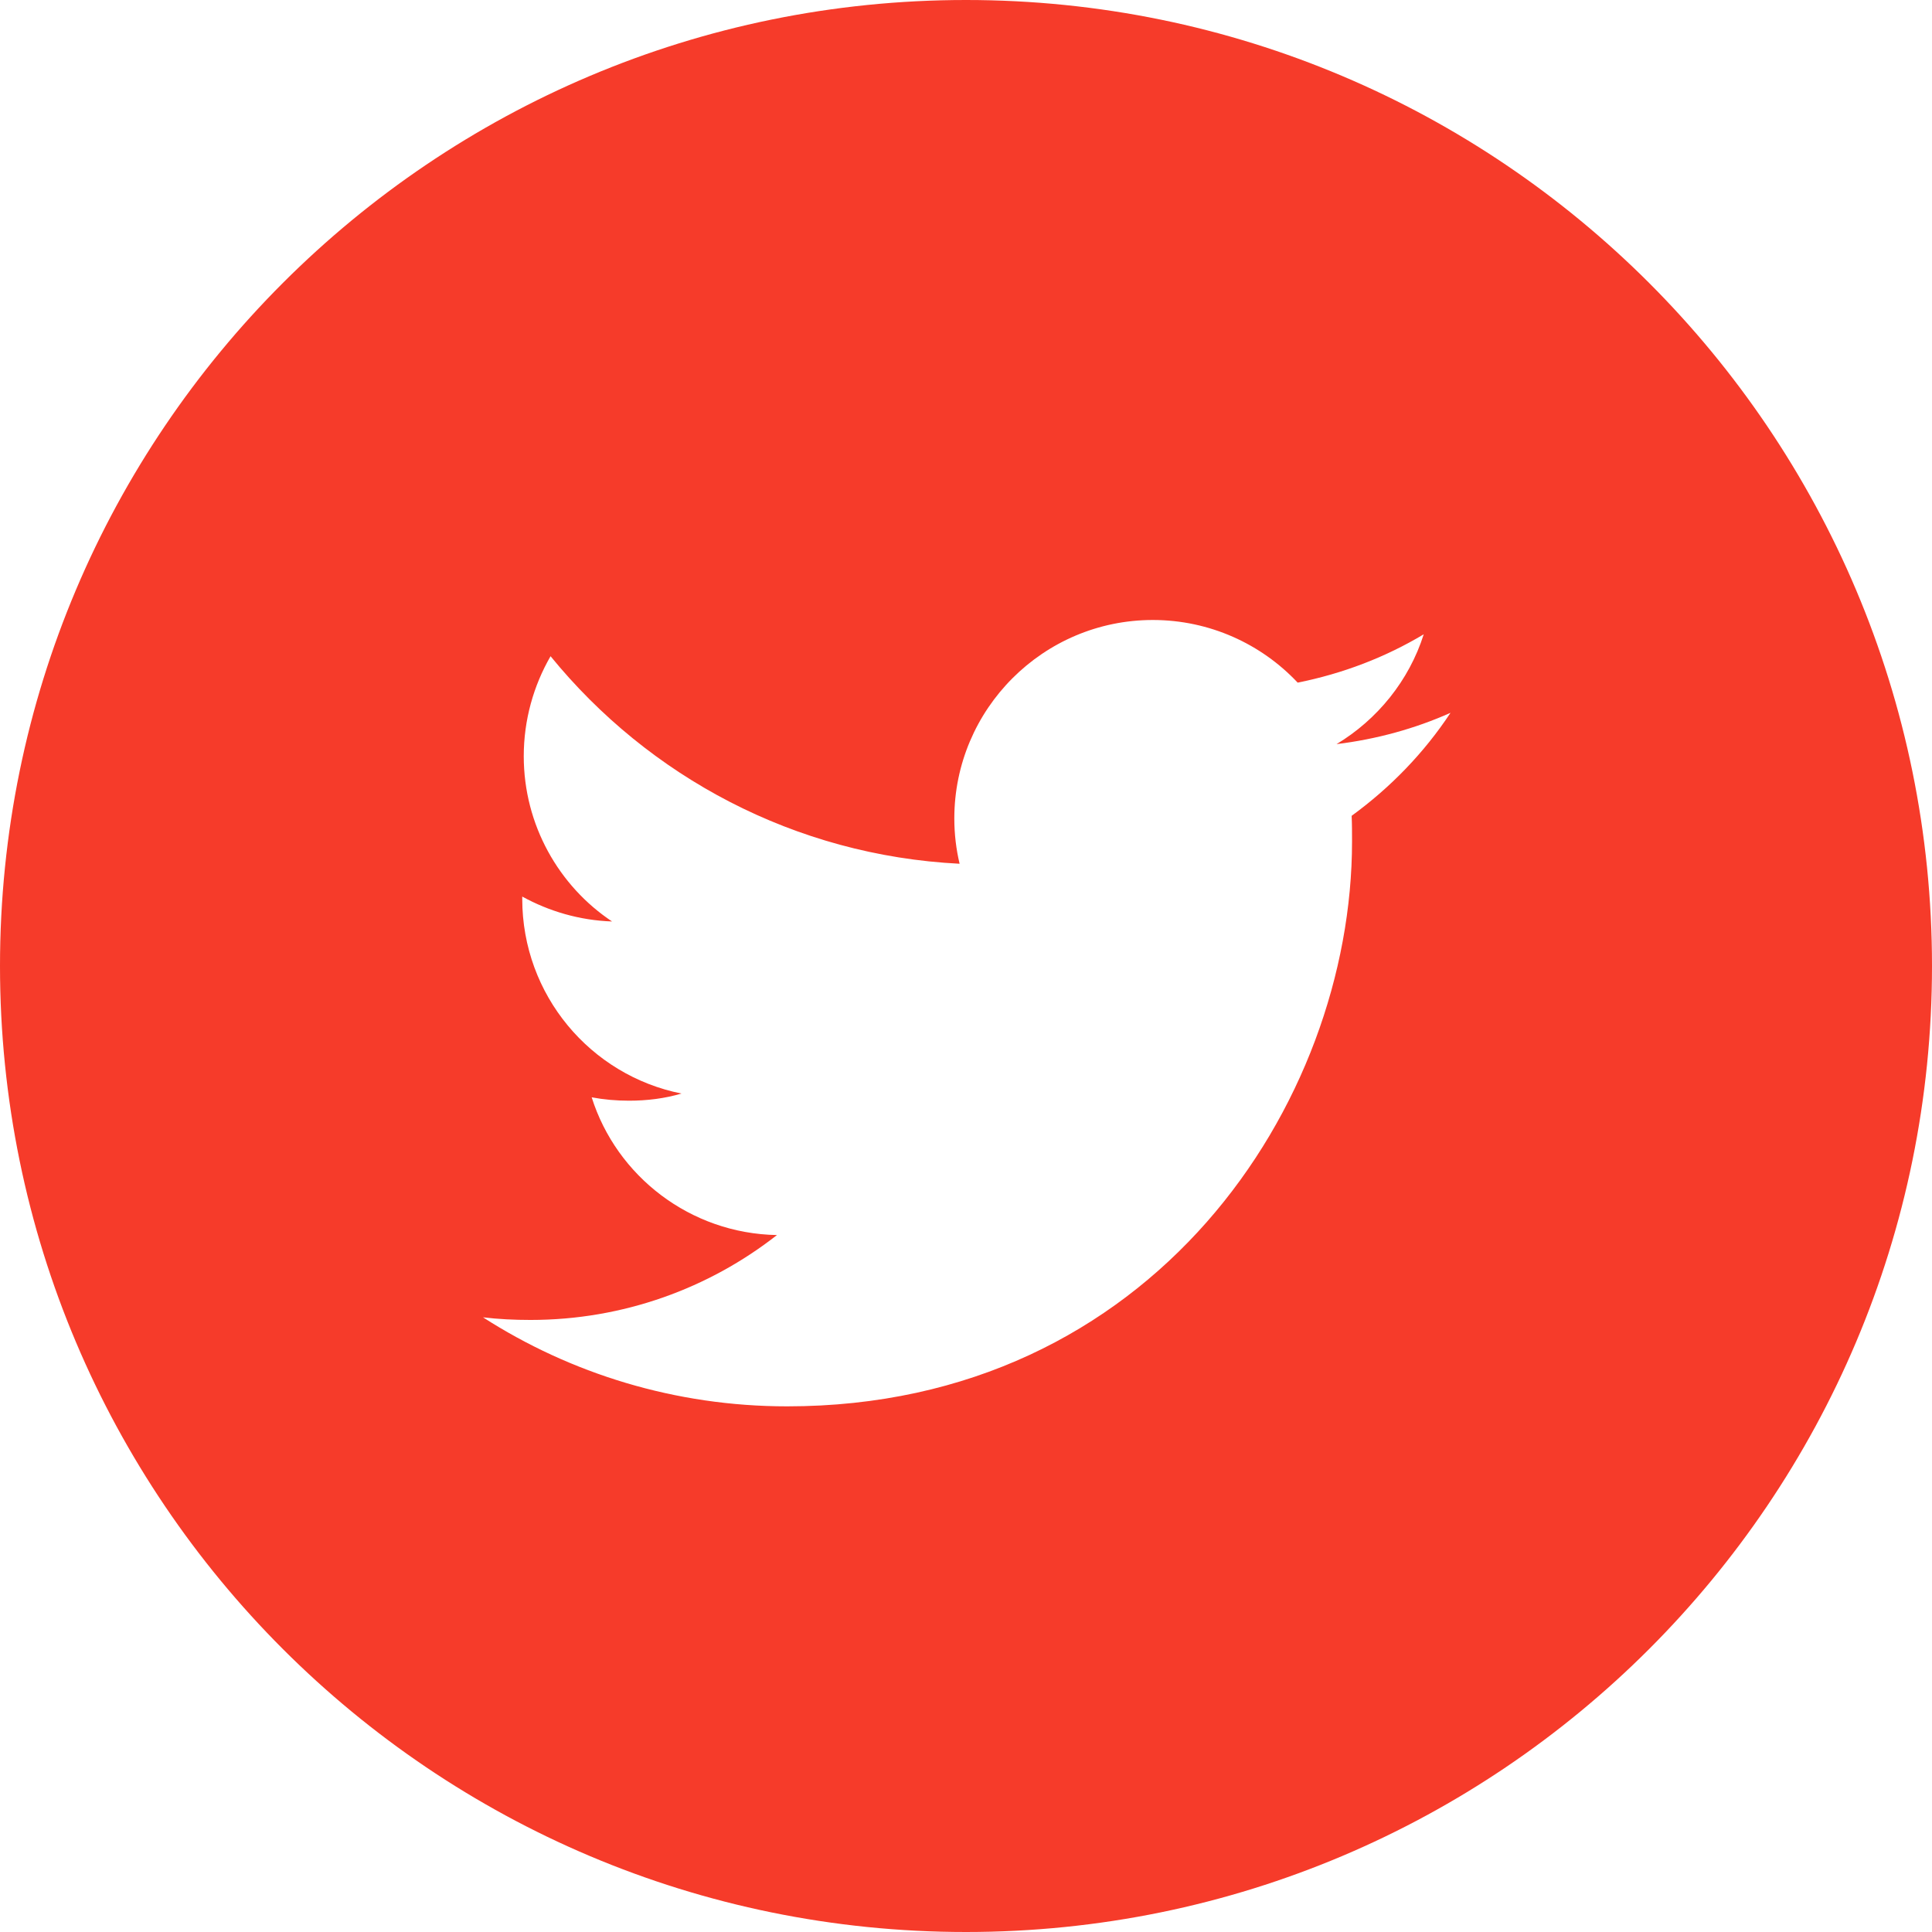 <svg width="64" height="64" viewBox="0 0 64 64" fill="none" xmlns="http://www.w3.org/2000/svg">
<path d="M32 0C14.325 0 0 14.325 0 32C0 49.675 14.325 64 32 64C49.675 64 64 49.675 64 32C64 14.325 49.675 0 32 0ZM44.775 27.025C44.788 27.3 44.788 27.587 44.788 27.875C44.788 36.562 38.175 46.587 26.075 46.587C22.363 46.587 18.9 45.5 16 43.638C16.512 43.7 17.038 43.725 17.575 43.725C20.65 43.725 23.488 42.675 25.738 40.913C22.863 40.862 20.425 38.962 19.6 36.35C20 36.425 20.413 36.462 20.837 36.462C21.438 36.462 22.025 36.388 22.575 36.225C19.562 35.625 17.3 32.962 17.3 29.775V29.7C18.188 30.188 19.2 30.488 20.275 30.525C18.512 29.35 17.35 27.325 17.35 25.05C17.35 23.85 17.675 22.712 18.238 21.738C21.488 25.725 26.325 28.337 31.788 28.613C31.675 28.137 31.613 27.637 31.613 27.113C31.613 23.488 34.562 20.538 38.188 20.538C40.075 20.538 41.788 21.337 42.987 22.613C44.487 22.312 45.888 21.775 47.163 21.012C46.675 22.55 45.625 23.837 44.275 24.65C45.6 24.488 46.875 24.137 48.05 23.613C47.175 24.938 46.062 26.087 44.775 27.025Z" fill="#F63B2A"/>
</svg>

